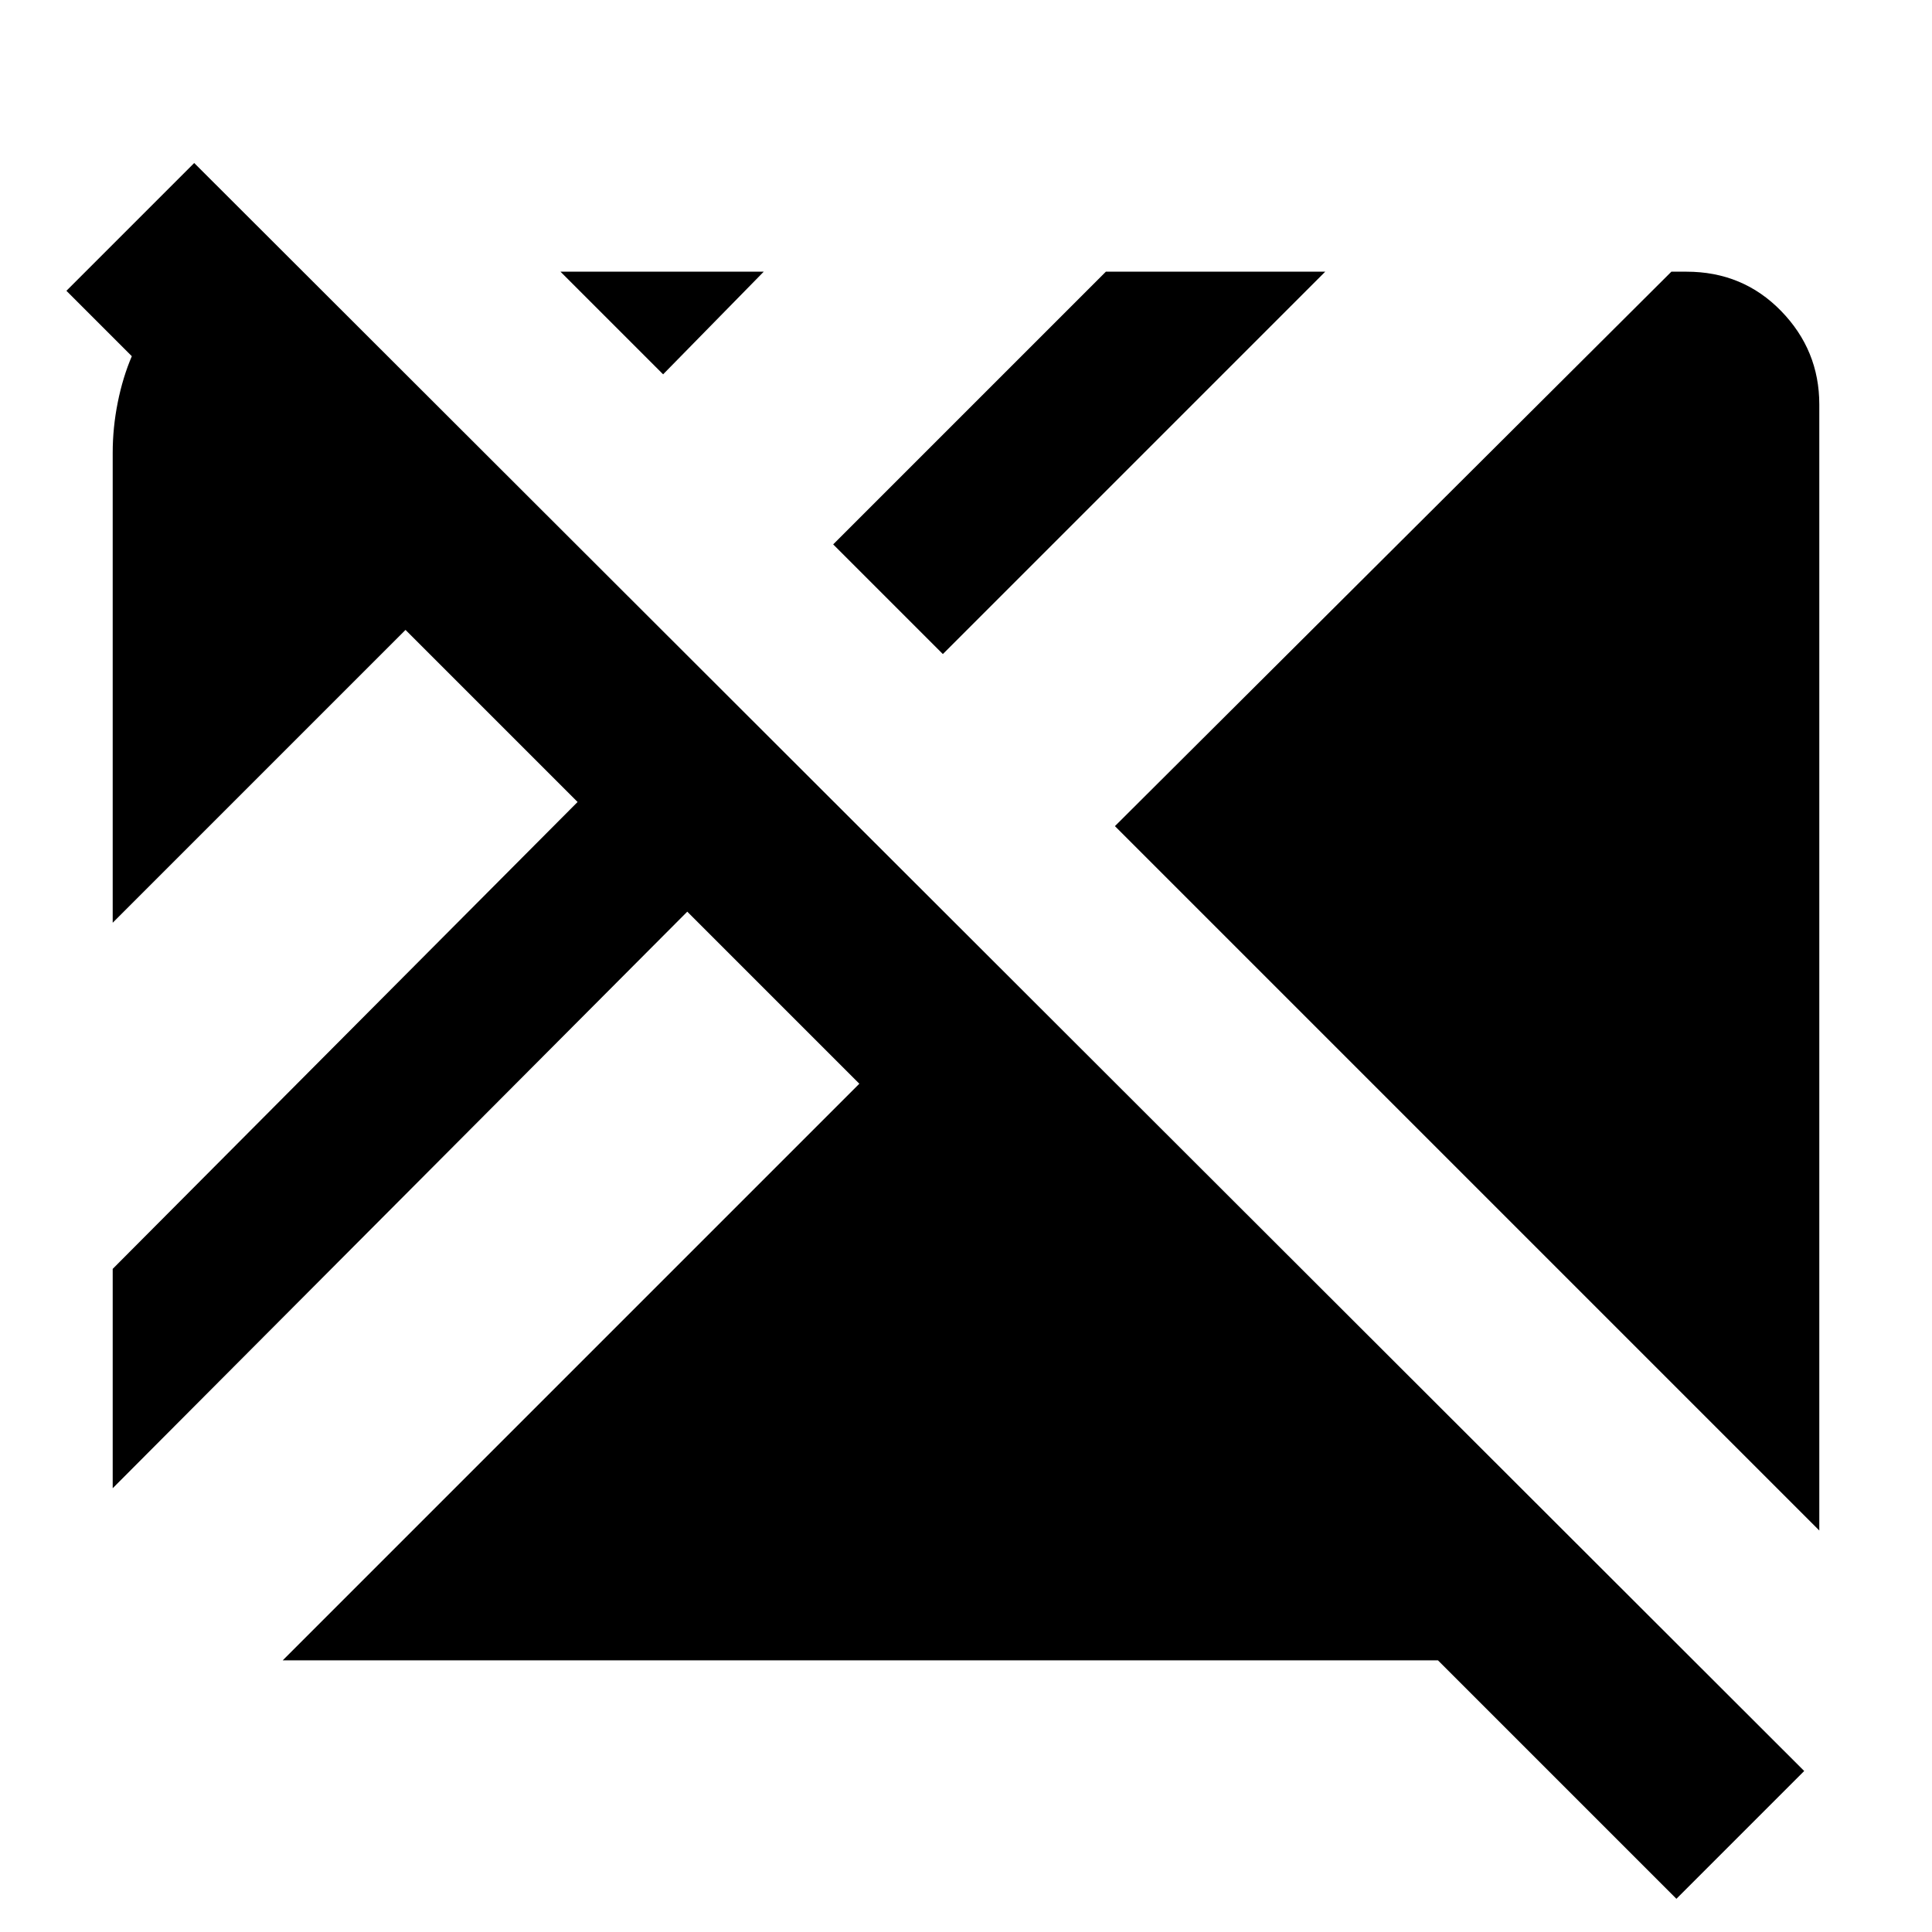 <svg xmlns="http://www.w3.org/2000/svg" height="24" viewBox="0 96 960 960" width="24"><path d="M833 1039.5 714.5 921h-574L427 634.5 341.5 549 56 835.5v-109l231-232-85.5-85.5L56 554.5V321q0-12.5 2.5-25t7-23L33 240.5 96.5 177l800 799-63.5 63.5Zm71-183-350-350L830.5 231h7.5q28 0 47 19.5t19 46.5v559.5ZM468.5 421 414 366.5 549.5 231h109l-190 190Zm-139-139-51-51h101l-50 51Z"/></svg>